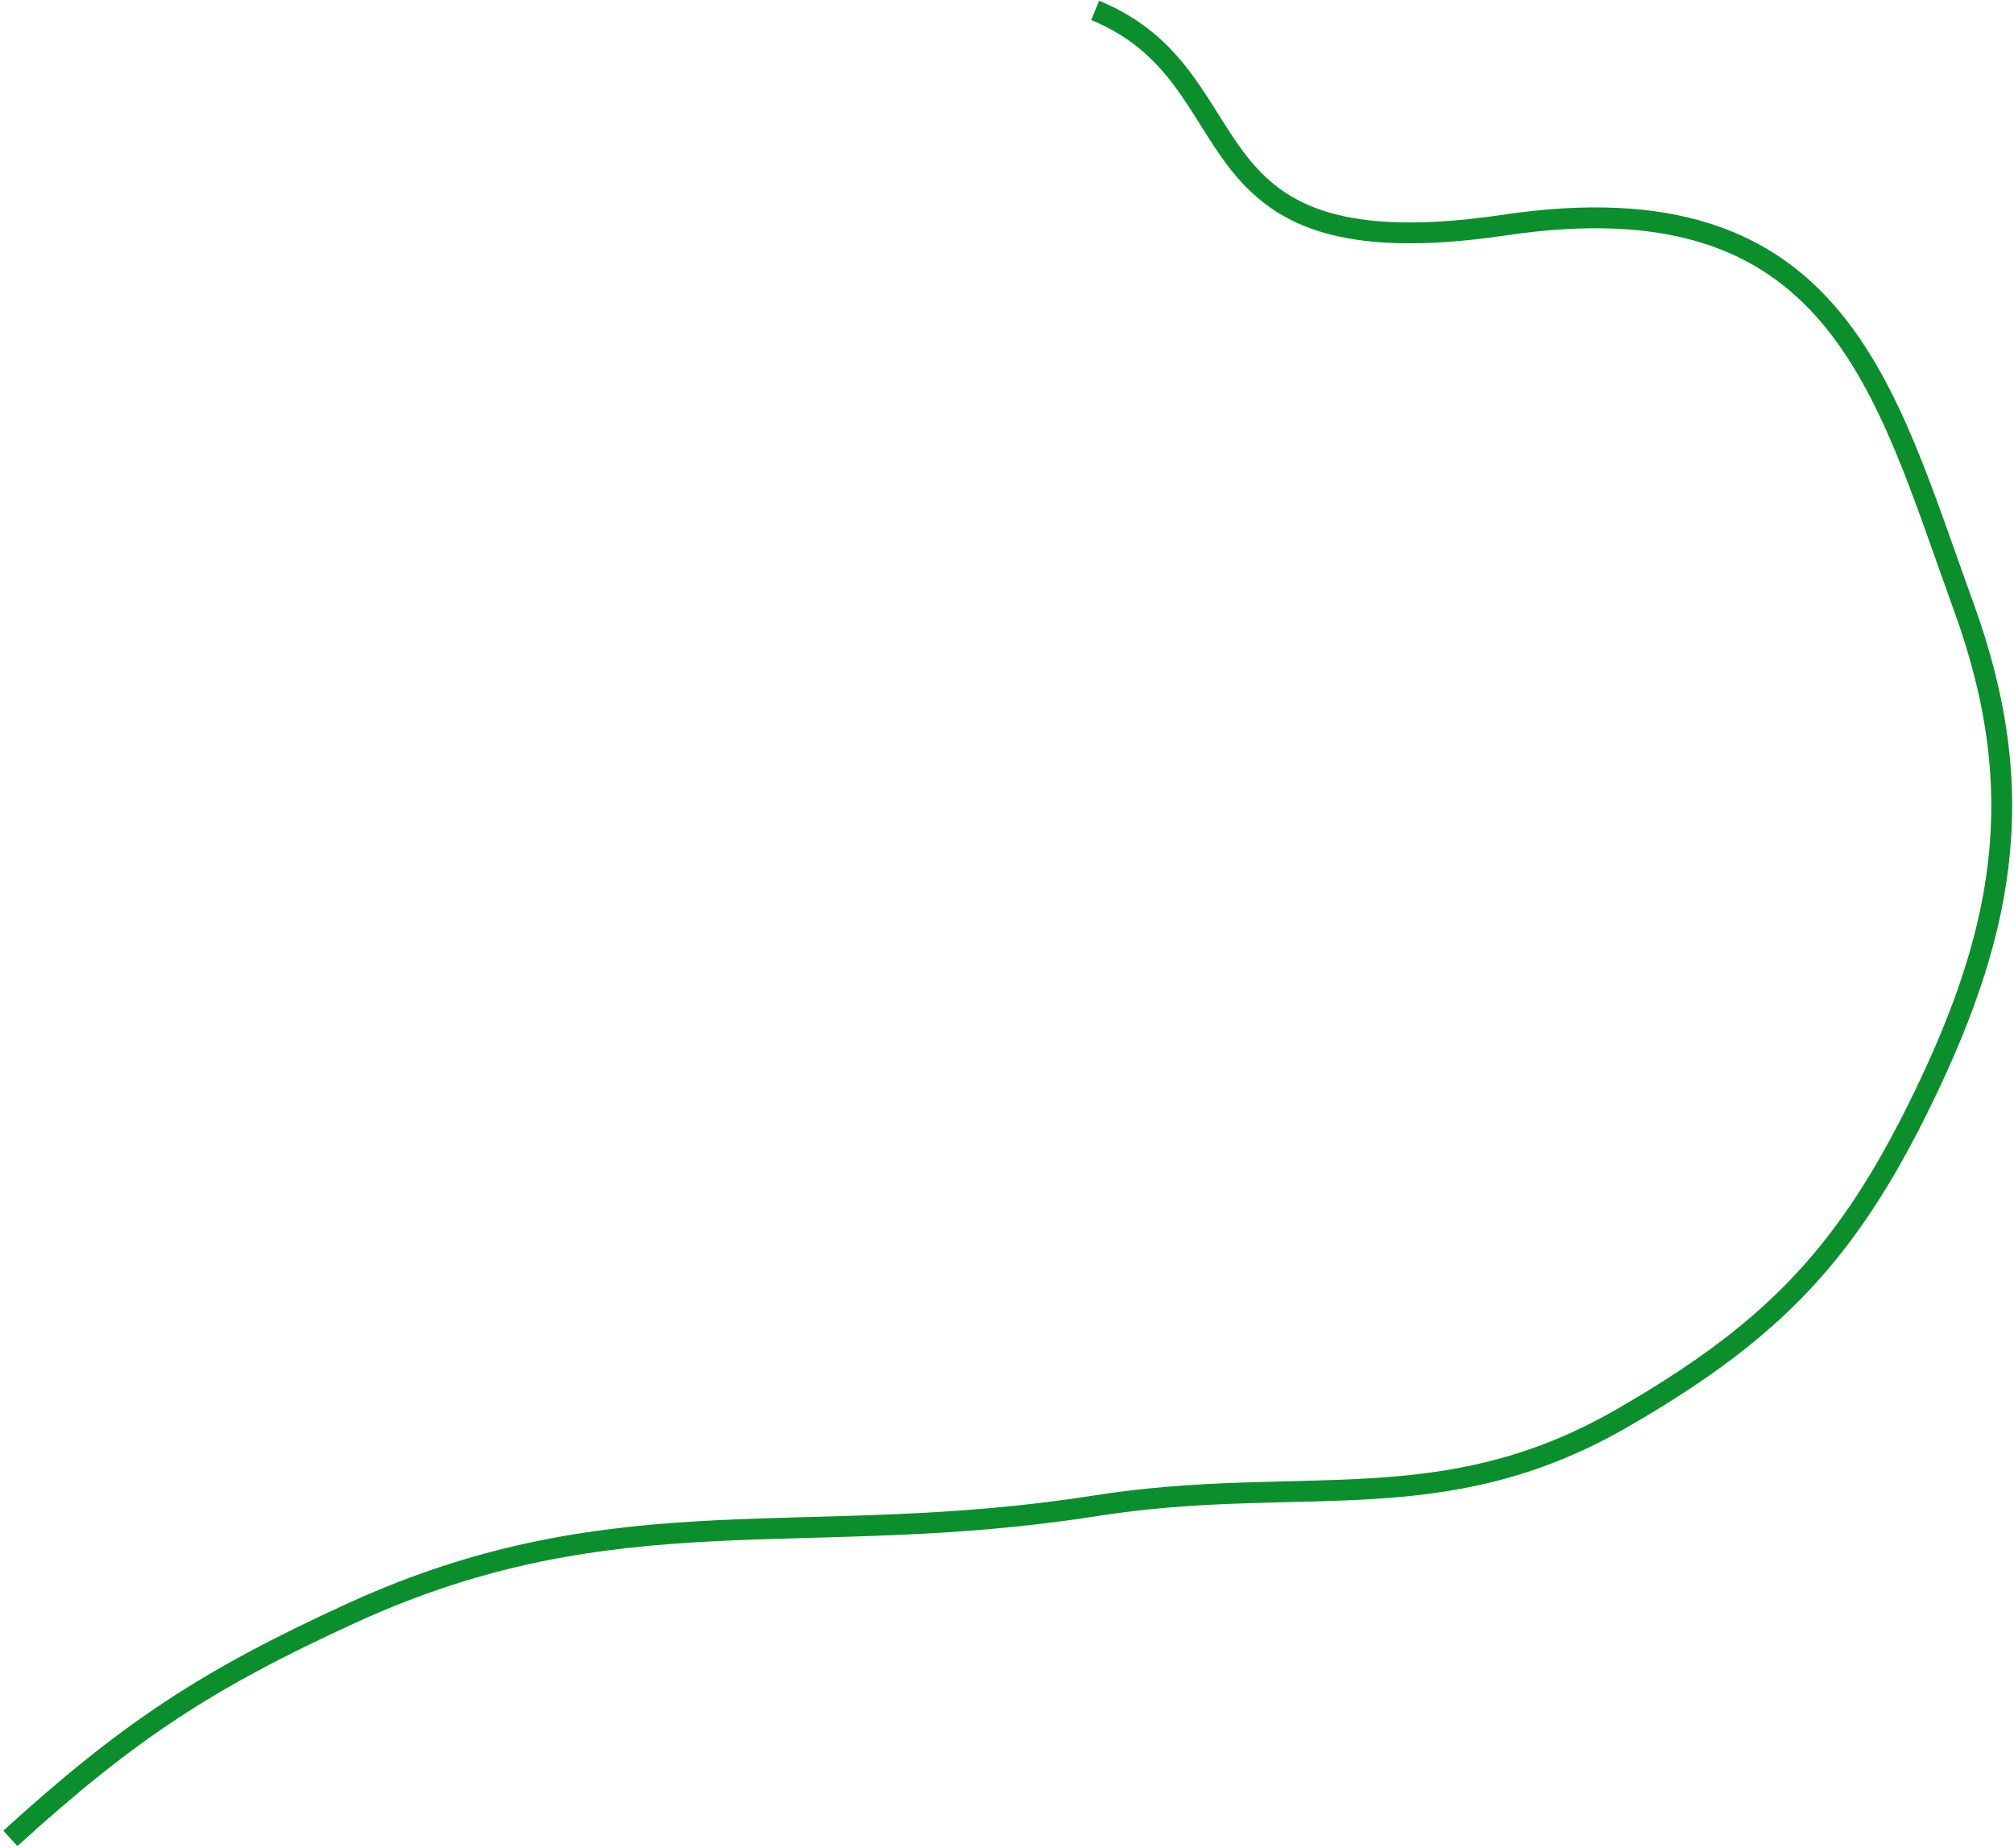 <svg width="582" height="534" viewBox="0 0 582 534" fill="none" xmlns="http://www.w3.org/2000/svg">
<path d="M3 531.253C37.141 500.229 59.633 485.379 101.566 466.174C178.673 430.862 232.714 448.347 316.481 435.16C376.094 425.776 416.646 439.939 468.903 409.739C509.975 386.004 531.937 364.693 553.243 322.29C579.124 270.785 587.174 229.529 567.469 175.356C544.435 112.027 530.888 50.792 434.862 65.028C338.836 79.264 364.744 22.862 316.481 3" stroke="#0B8F2C" stroke-width="6.026"/>
</svg>
